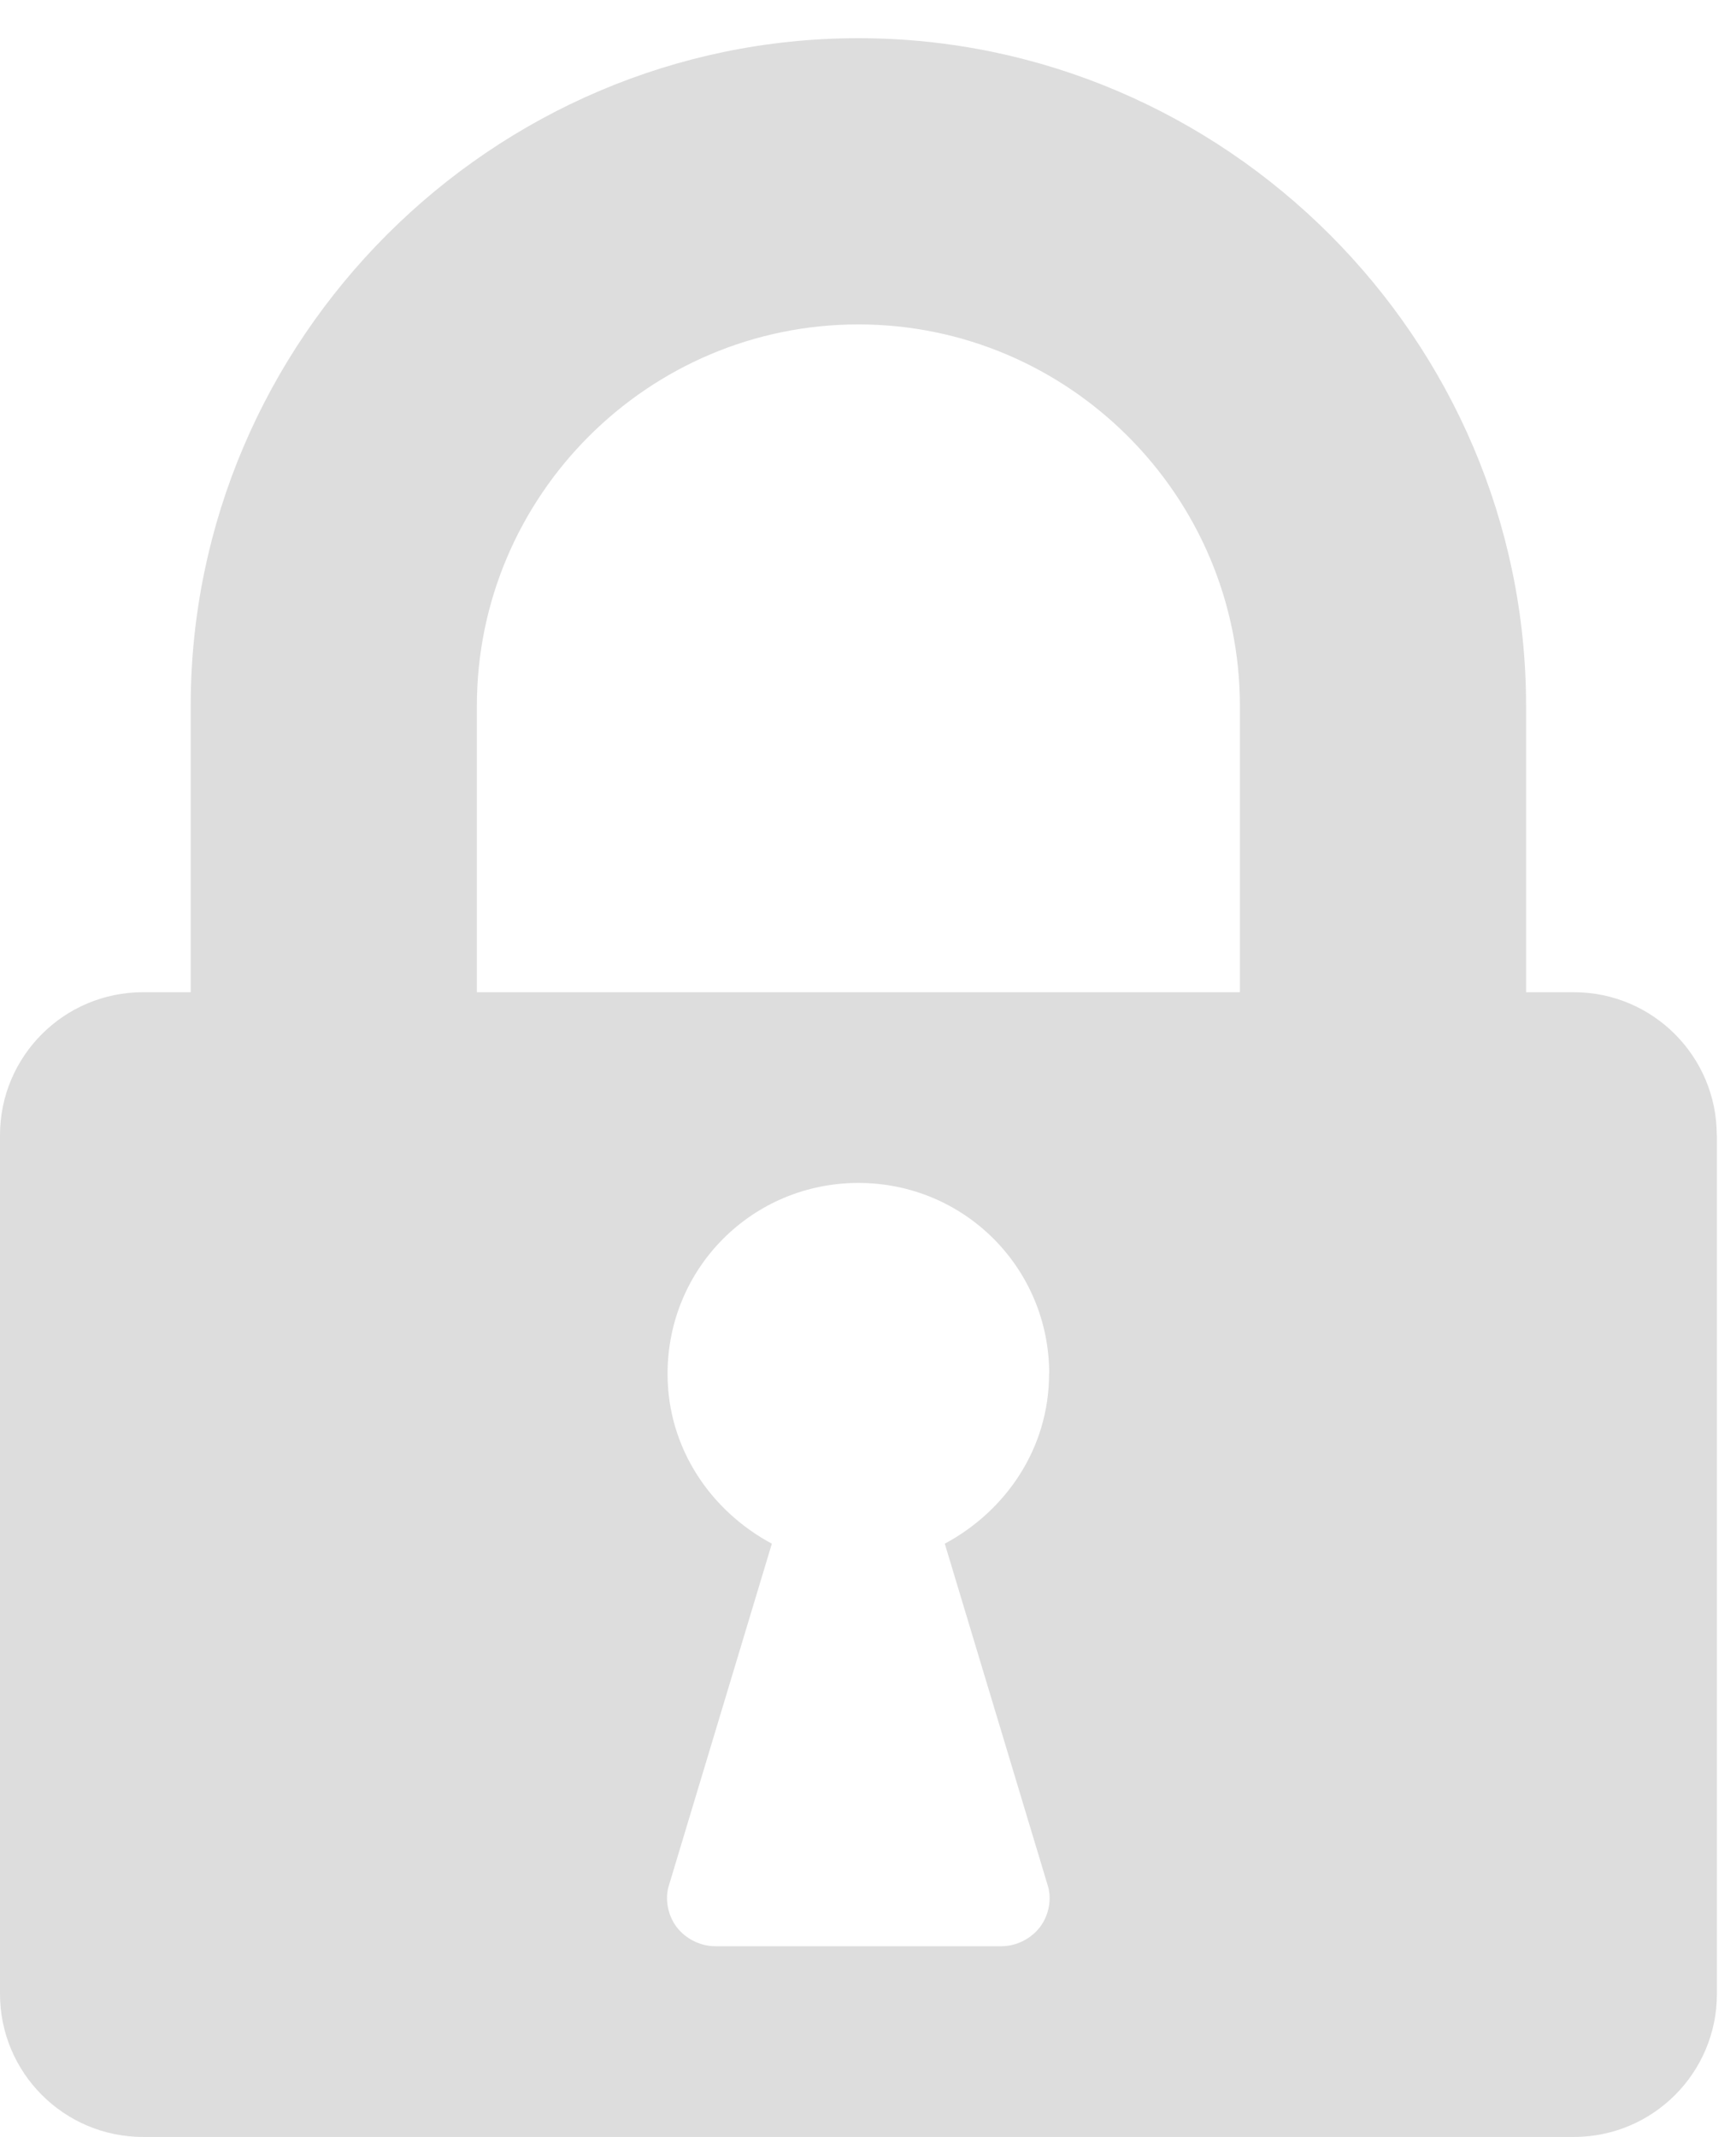 <svg width="13" height="16" xmlns="http://www.w3.org/2000/svg"><path d="M7.857 10.286c0-.792-.636-1.429-1.429-1.429-.792 0-1.429.636-1.429 1.429 0 .558.324 1.027.781 1.272l-.77 2.556c-.033.1-.011.223.056.313.067.089.179.145.29.145h2.143c.112 0 .223-.056.29-.145.067-.089.089-.212.056-.313l-.77-2.556c.458-.246.781-.714.781-1.272zM3.571 7.429h5.714V5.286c0-1.574-1.283-2.857-2.857-2.857-1.574 0-2.857 1.283-2.857 2.857v2.143zm9.286 1.071v6.429c0 .592-.48 1.071-1.071 1.071H1.071C.48 16 0 15.52 0 14.929V8.5c0-.592.48-1.071 1.071-1.071h.357V5.286c0-2.746 2.254-5 5-5s5 2.254 5 5v2.143h.357c.592 0 1.071.48 1.071 1.071z" fill="#DDD" fill-rule="evenodd"/></svg>